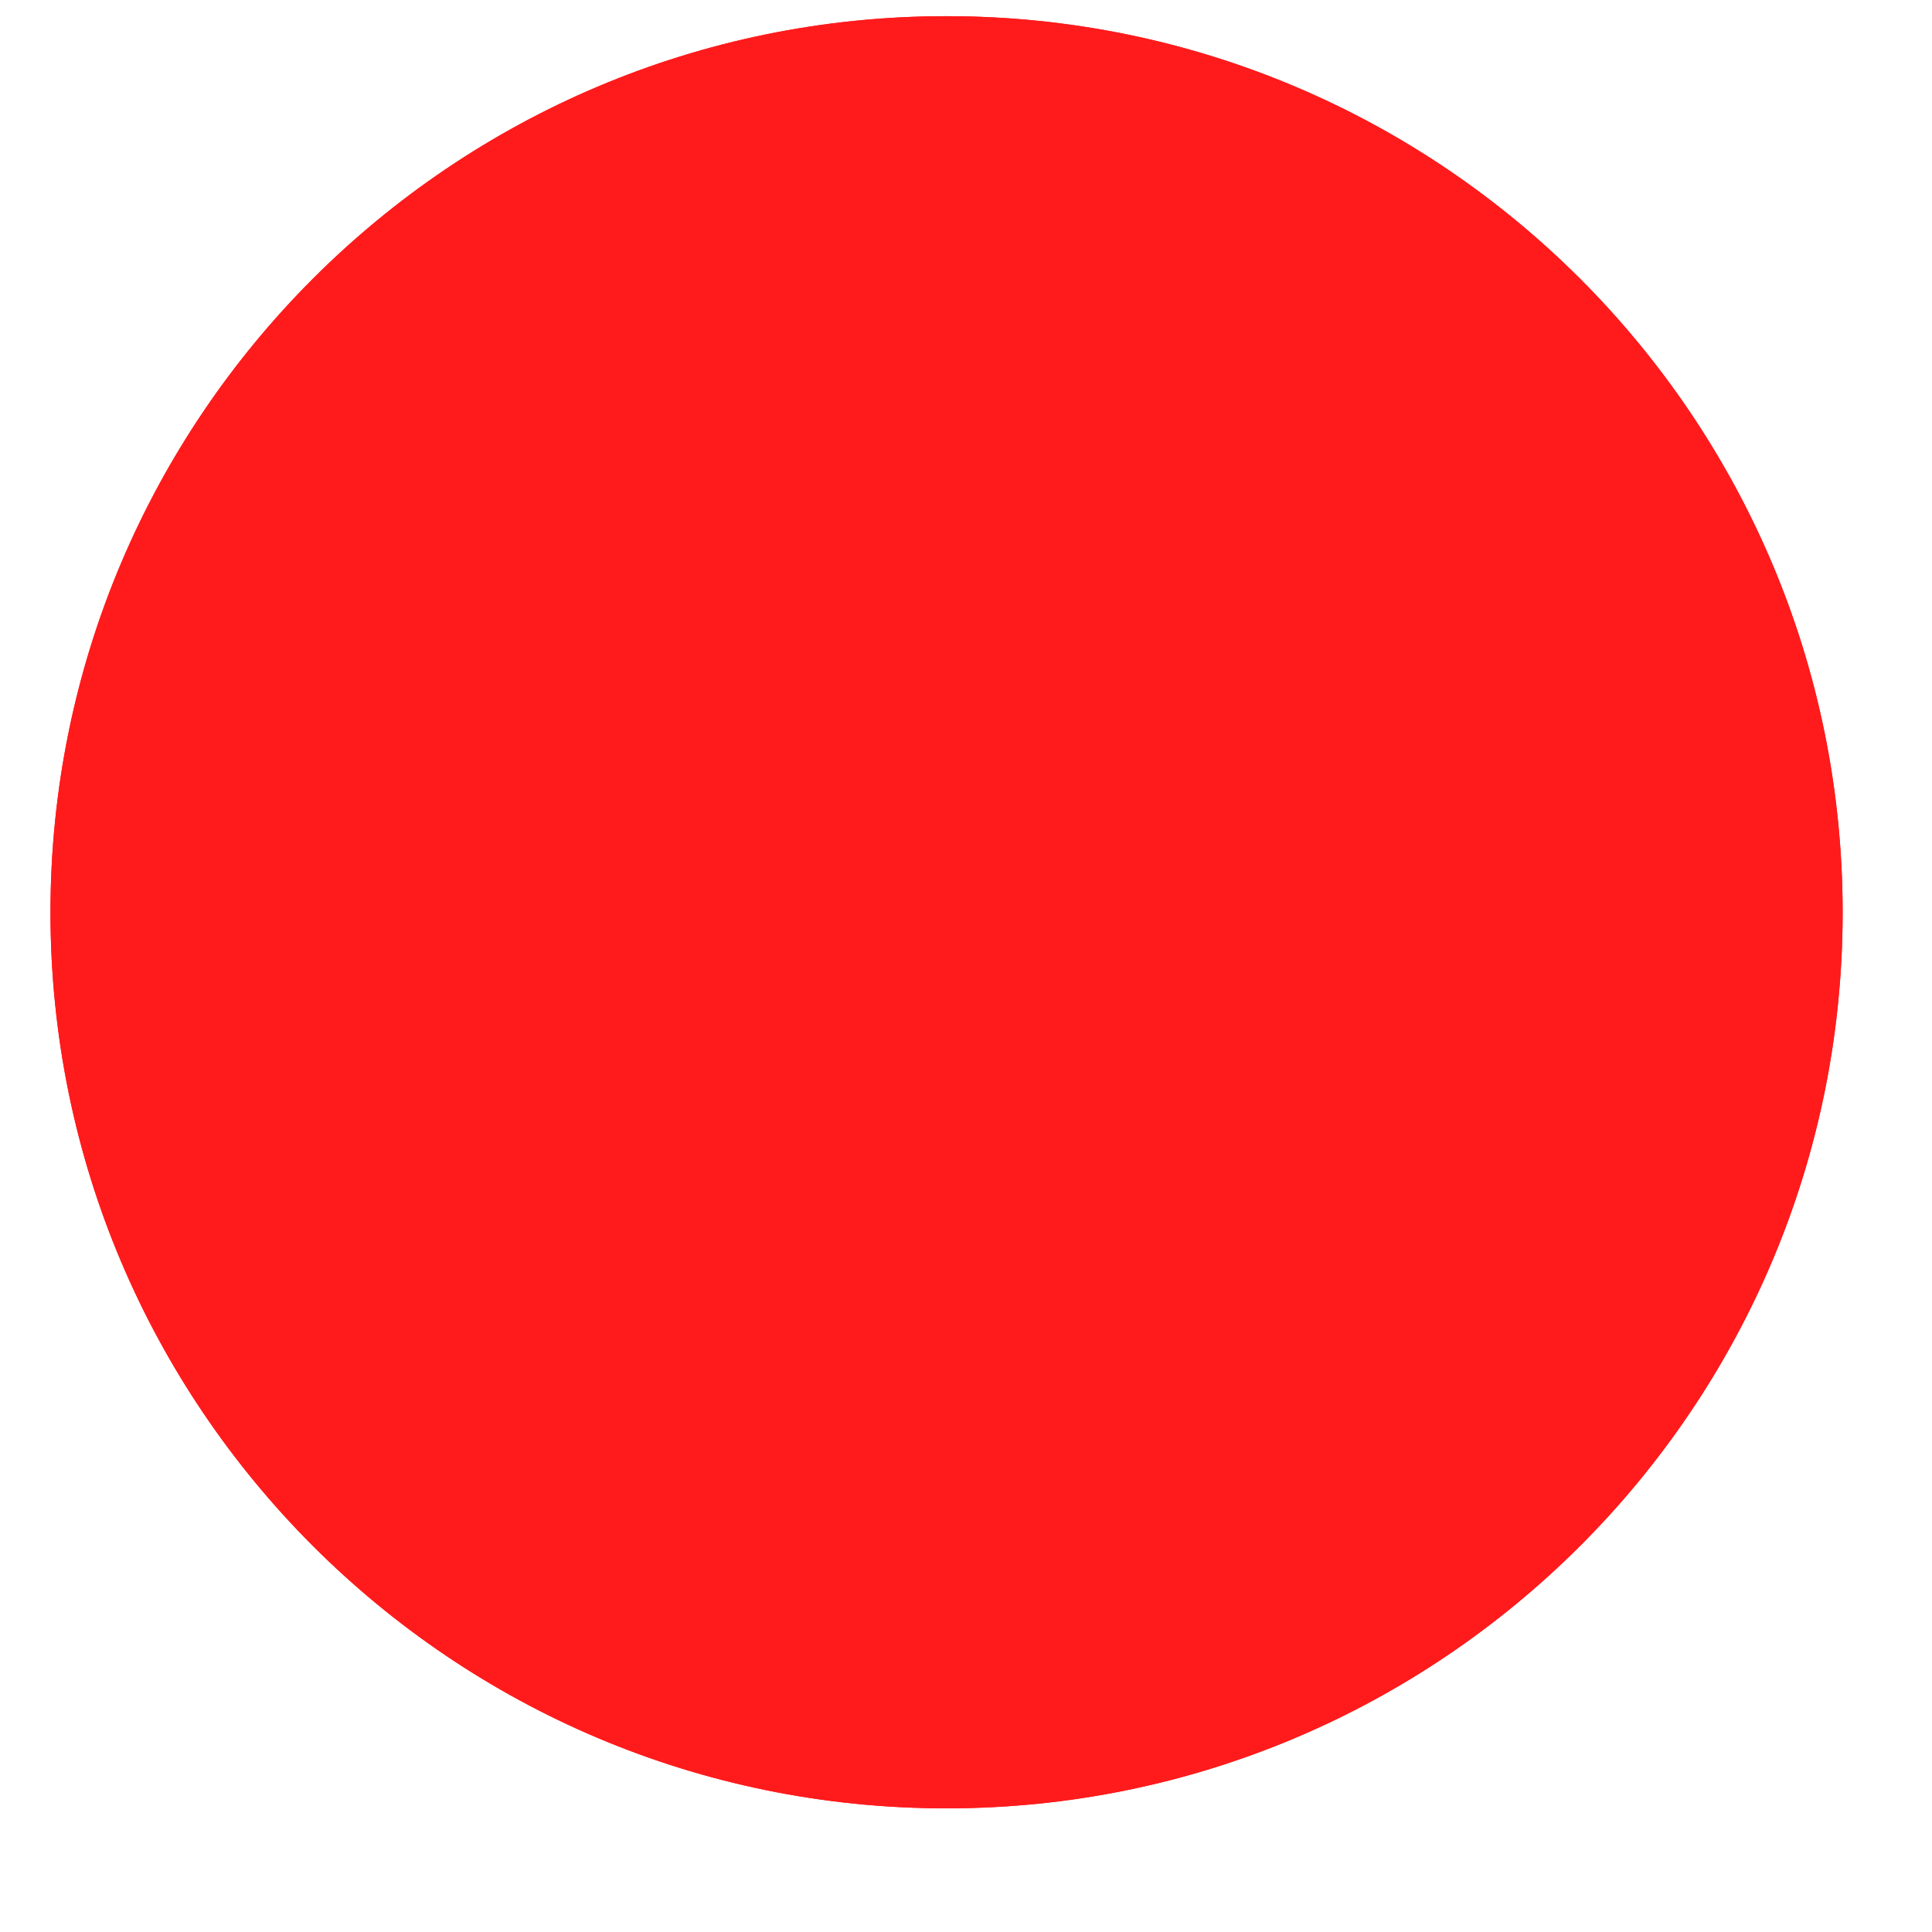 <svg width="8" height="8" viewBox="0 0 8 8" fill="none" xmlns="http://www.w3.org/2000/svg">
<path d="M7.63 3.778C7.63 5.827 5.968 7.488 3.919 7.488C1.87 7.488 0.209 5.827 0.209 3.778C0.209 1.729 1.87 0.067 3.919 0.067C5.968 0.067 7.63 1.729 7.63 3.778Z" fill="#FF1B1C"/>
<path d="M7.63 3.778C7.63 5.827 5.968 7.488 3.919 7.488C1.87 7.488 0.209 5.827 0.209 3.778C0.209 1.729 1.87 0.067 3.919 0.067C5.968 0.067 7.63 1.729 7.63 3.778Z" fill="#FF1B1C"/>
</svg>
